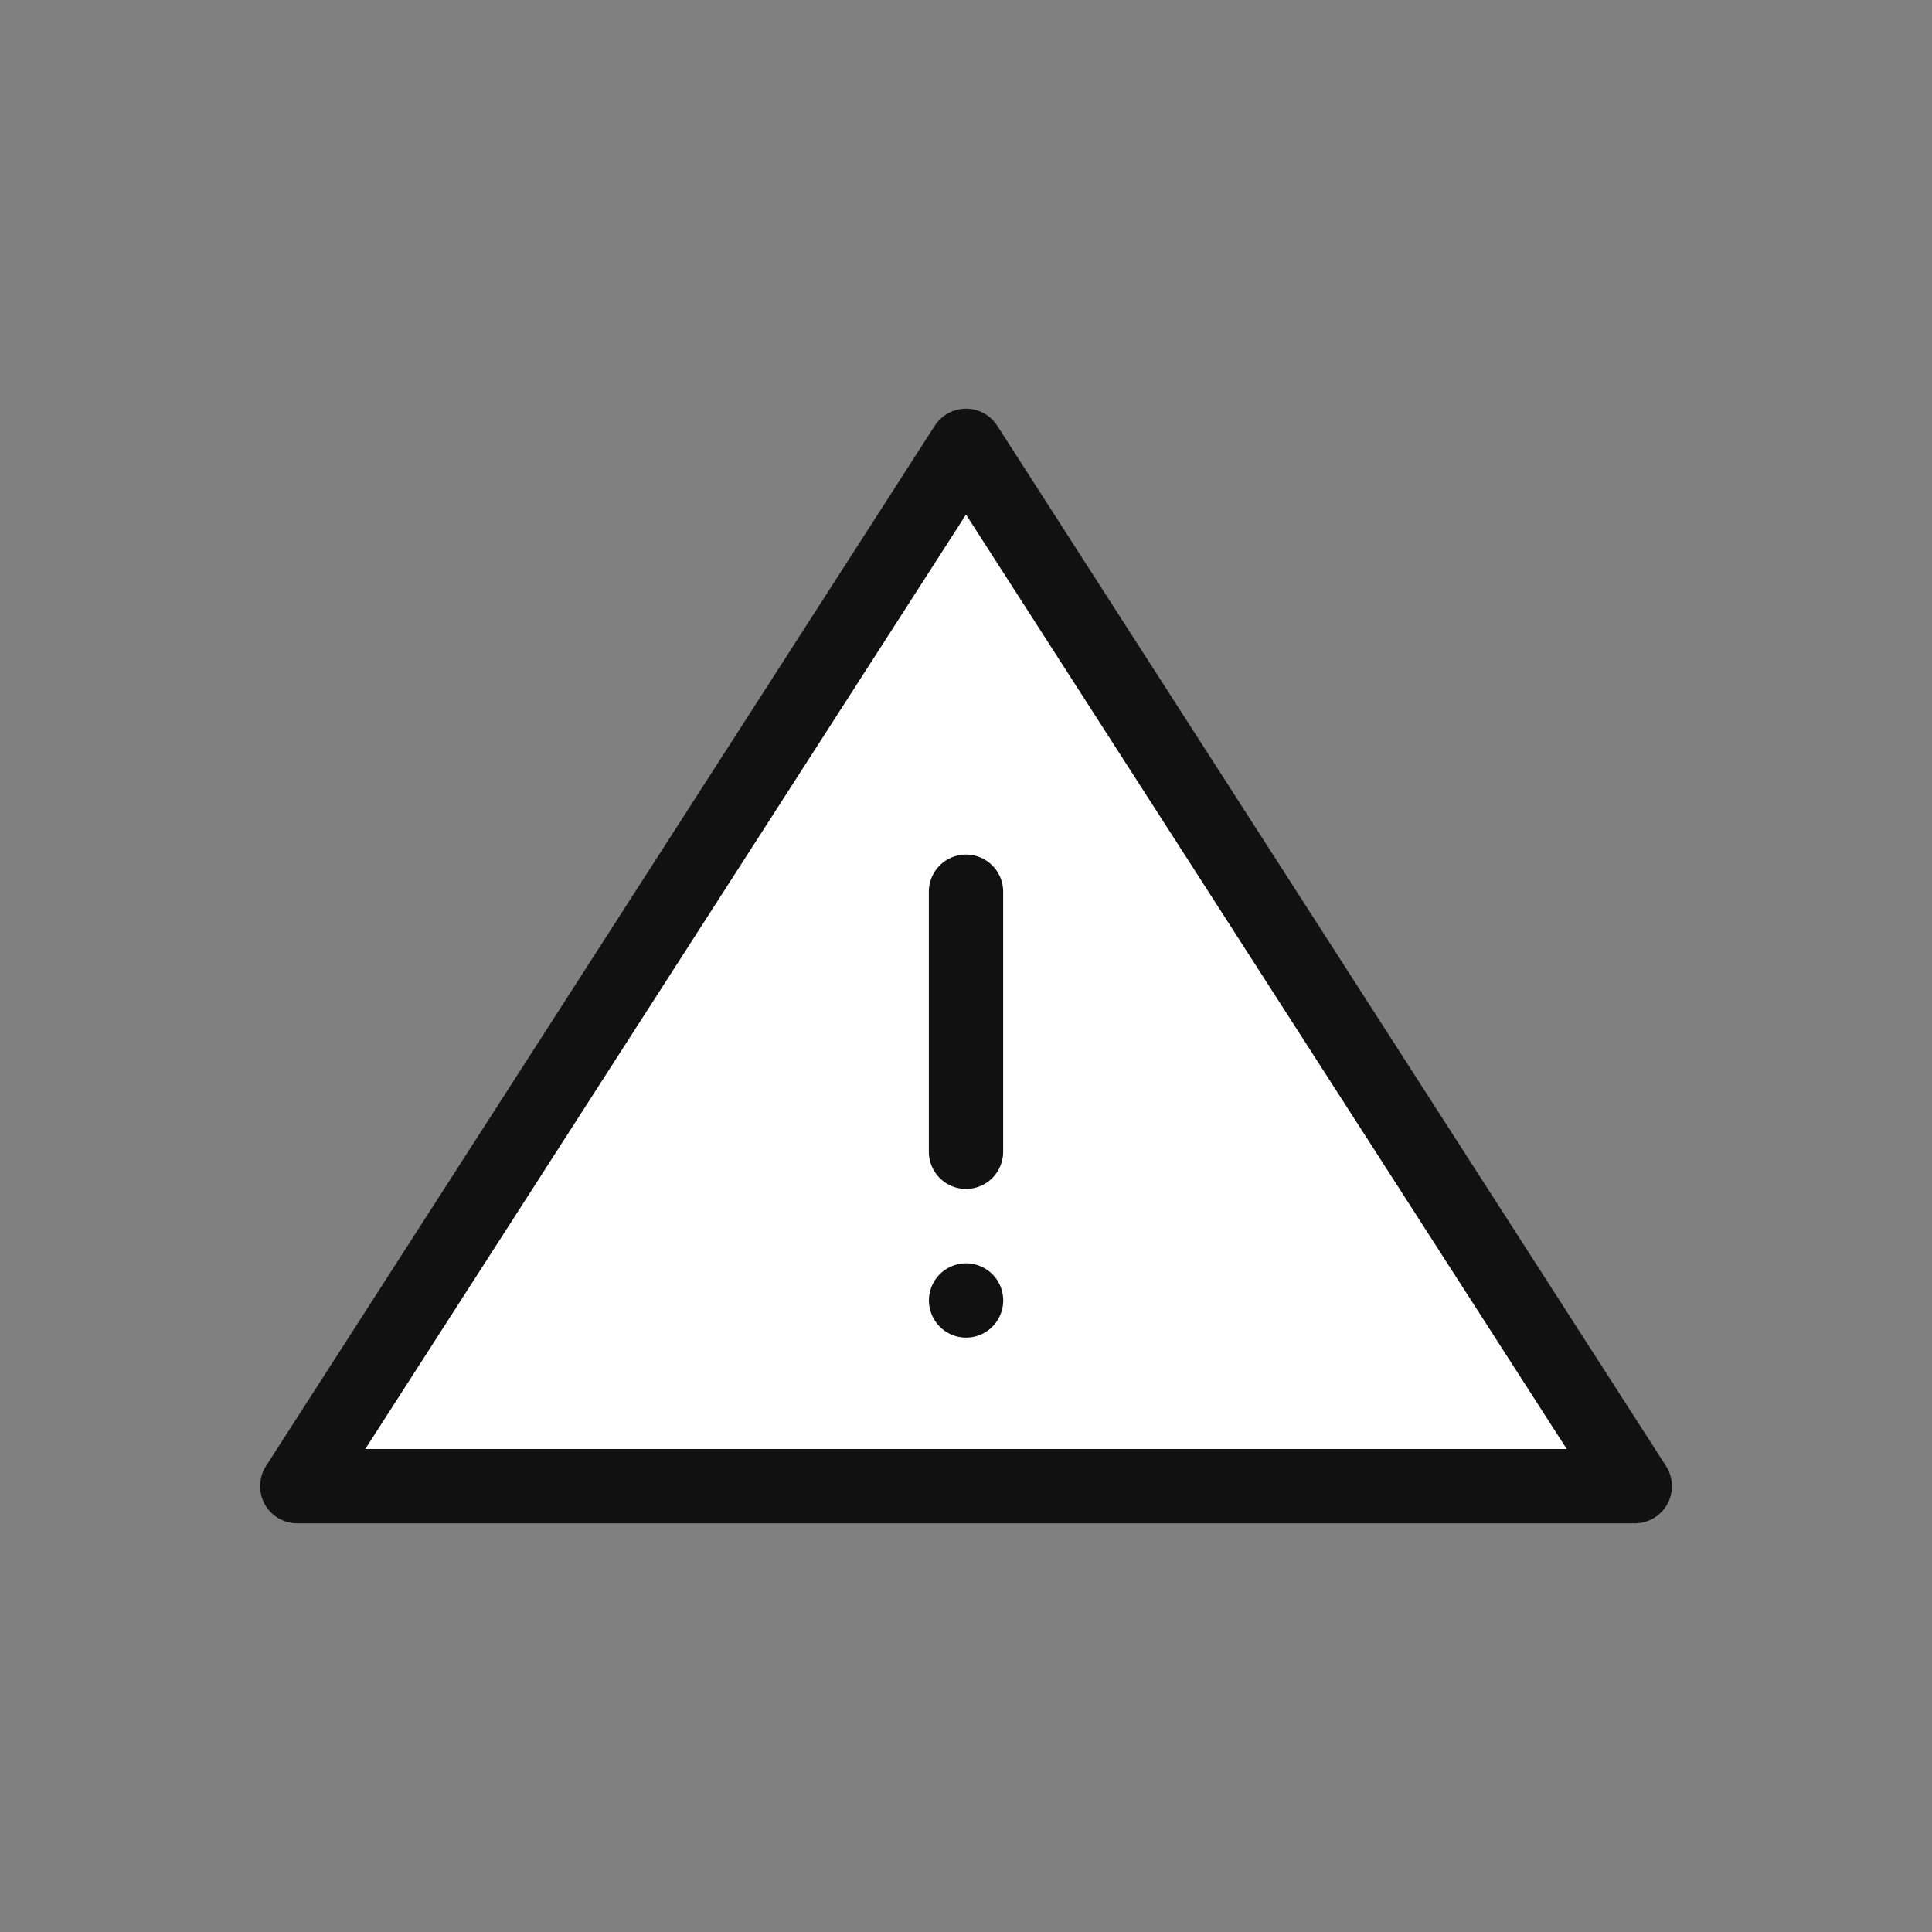 <svg xmlns="http://www.w3.org/2000/svg" width="26" height="26" viewBox="0 0 26 26">
    <rect x="0" y="0" width="26" height="26" fill="#808080" stroke="none"/>
    <g data-name="그룹 24545">
        <path data-name="다각형 13" d="m9 0 9 14H0z" transform="translate(4 6)" style="stroke:#111;stroke-linecap:round;fill:#fff;stroke-linejoin:round"/>
        <path data-name="패스 19951" d="M-367 492.312v3.5" transform="translate(380 -480.312)" style="fill:none;stroke:#111;stroke-linecap:round"/>
        <path data-name="패스 19970" d="M-367 492.314v0" transform="rotate(-90 -414.406 64.907)" style="fill:none;stroke:#111;stroke-linecap:round"/>
    </g>
</svg>
